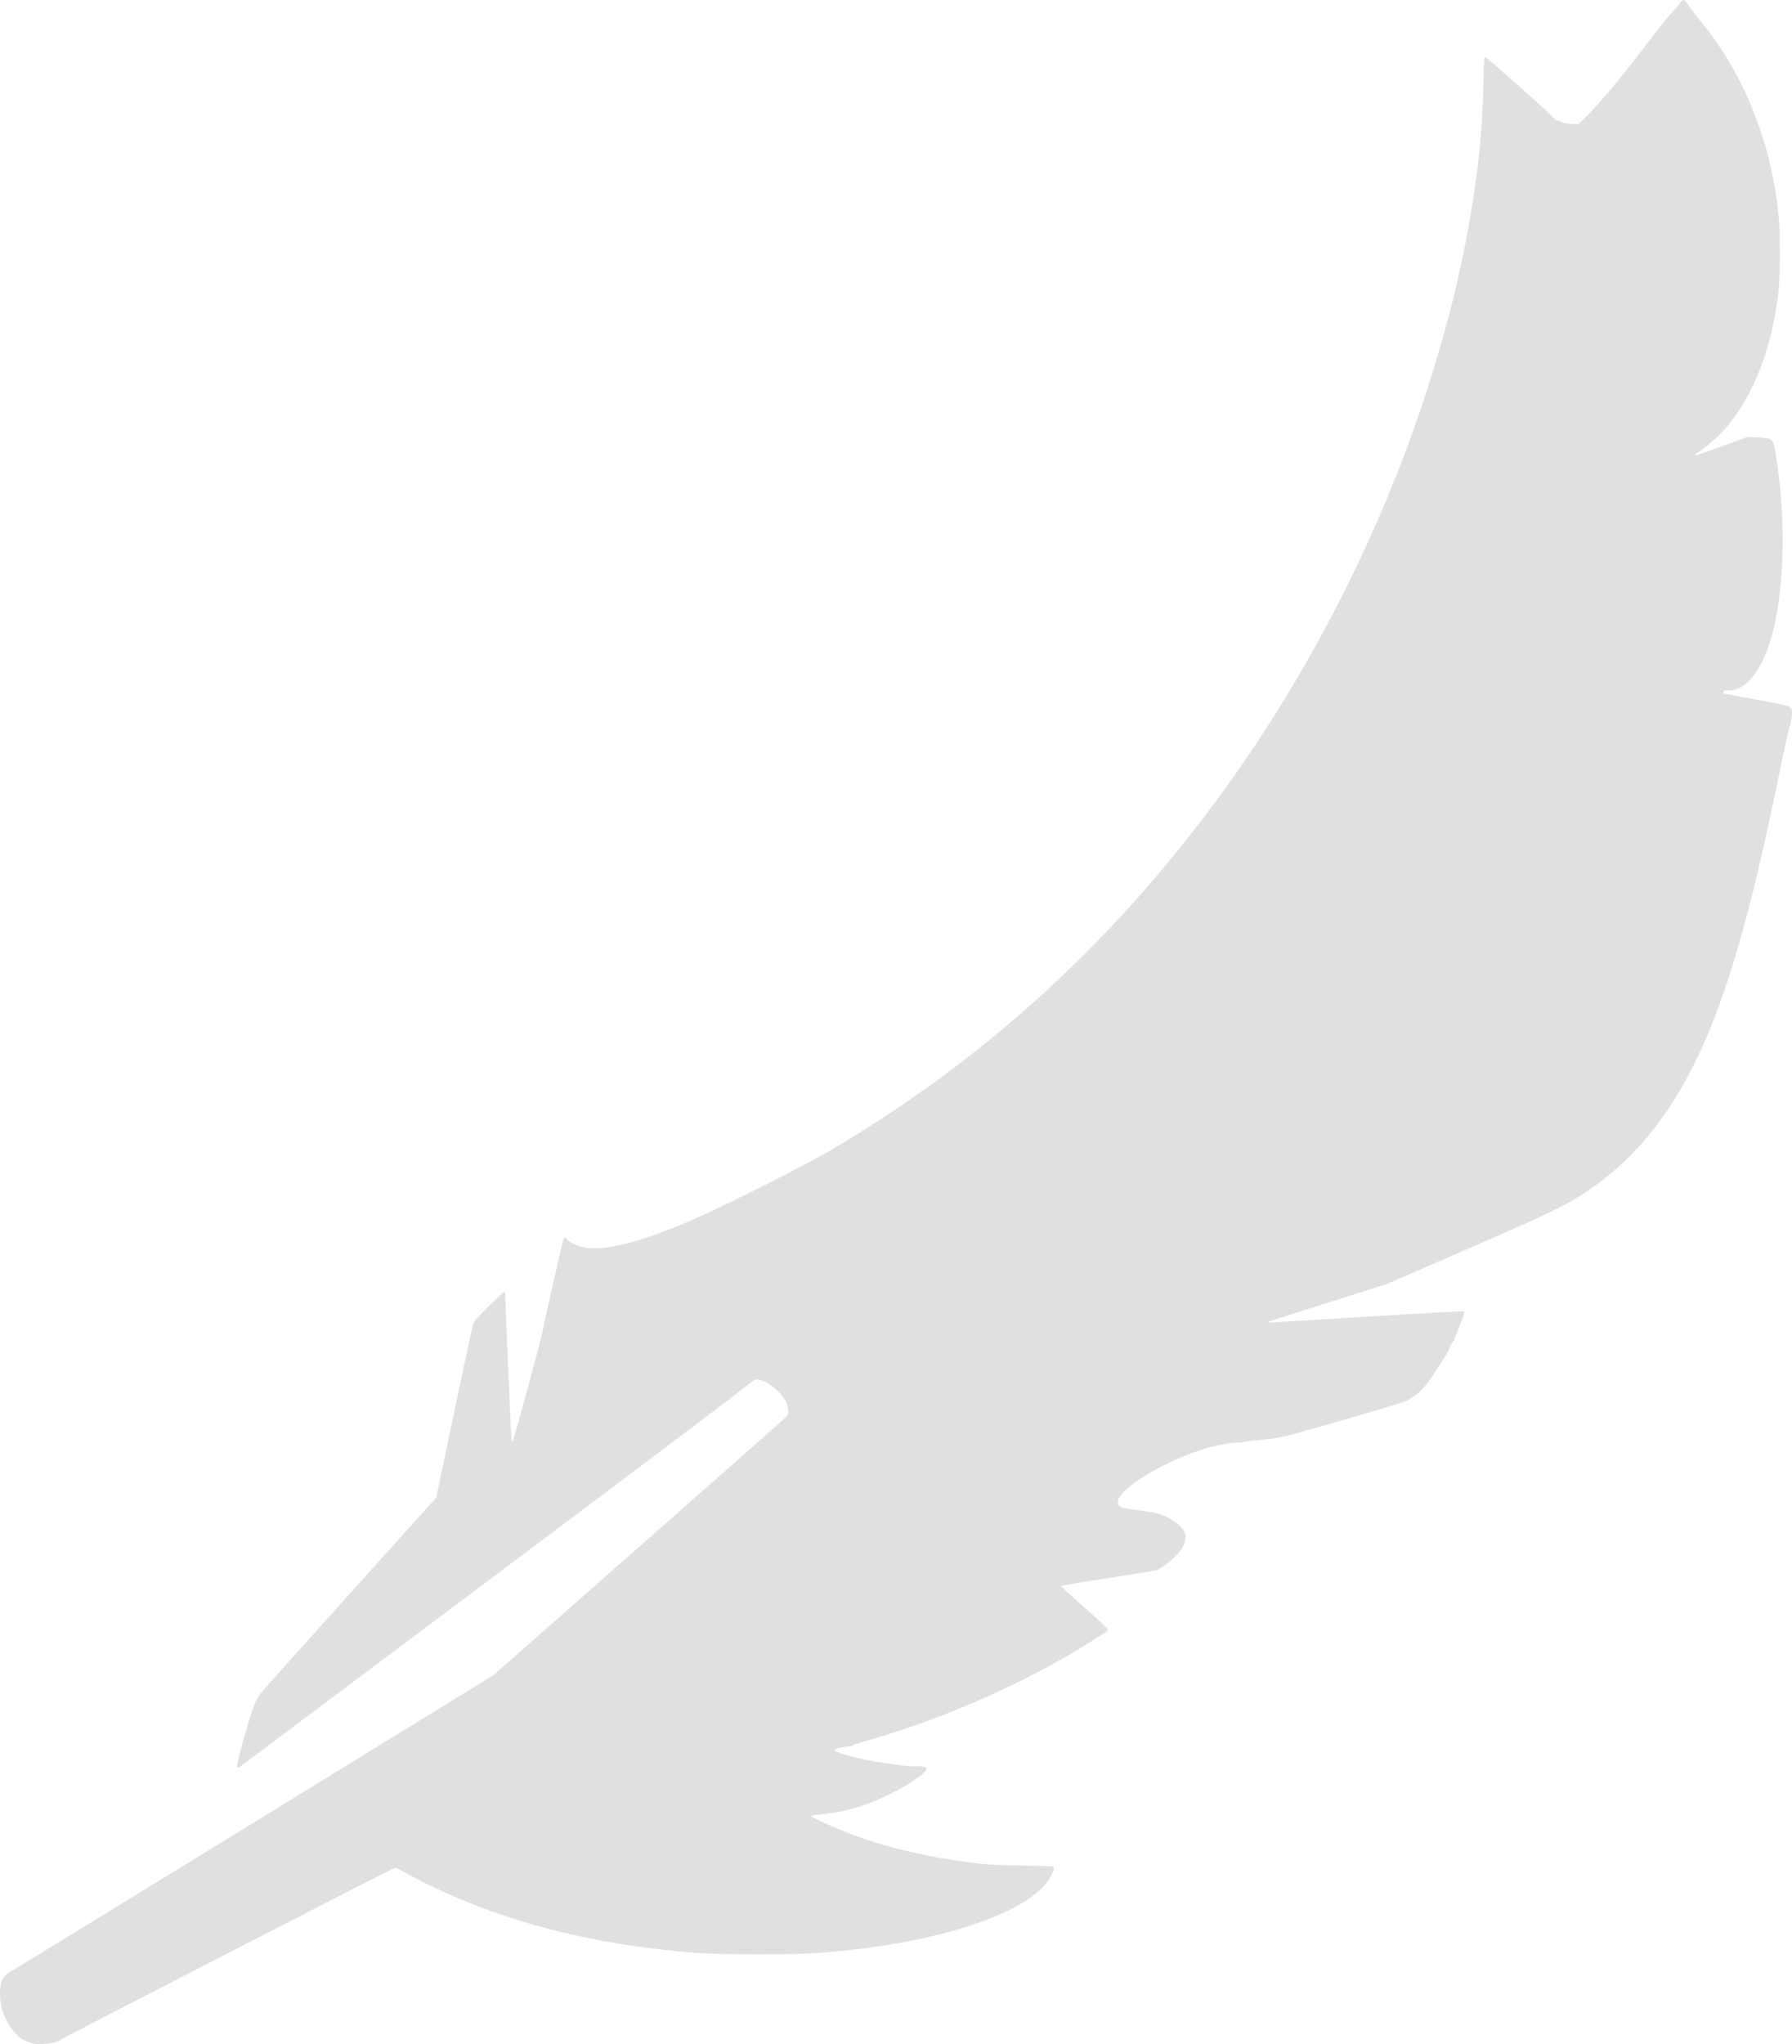 <?xml version="1.0" encoding="UTF-8" standalone="no"?>
<svg
   xmlns:dc="http://purl.org/dc/elements/1.1/"
   xmlns:cc="http://creativecommons.org/ns#"
   xmlns:rdf="http://www.w3.org/1999/02/22-rdf-syntax-ns#"
   xmlns:svg="http://www.w3.org/2000/svg"
   xmlns="http://www.w3.org/2000/svg"
   id="svg8"
   version="1.1"
   viewBox="0 0 181.12 206.564"
   height="206.564mm"
   width="181.12mm">
  <defs
     id="defs2" />
  <g
     transform="translate(-9.84,-34.198)"
     id="layer1">
    <path
       id="path21"
       d="m 12.677,240.527 c -0.611,-0.229 -0.759,-0.329 -1.235,-0.834 -0.632,-0.67 -1,-1.279 -1.294,-2.139 -0.394,-1.154 -0.413,-2.64 -0.043,-3.351 0.19,-0.366 0.629,-0.735 1.233,-1.036 0.234,-0.116 11.207,-6.84 24.386,-14.941 l 23.961,-14.729 14.52,-12.78 c 7.986,-7.029 14.706,-12.968 14.933,-13.198 0.41,-0.415 0.413,-0.422 0.367,-0.864 -0.066,-0.639 -0.423,-1.275 -1.076,-1.918 -0.586,-0.576 -1.374,-1.035 -1.952,-1.136 -0.253,-0.044 -0.354,-0.01 -0.635,0.213 -2.089,1.66 -7.543,5.773 -27.893,21.037 -13.109,9.832 -23.874,17.901 -23.922,17.93 -0.049,0.03 -0.143,0.02 -0.209,-0.021 -0.177,-0.109 1.502,-6.018 1.9,-6.688 0.152,-0.256 0.298,-0.523 0.324,-0.593 0.026,-0.07 4.062,-4.585 8.968,-10.033 l 8.92,-9.906 1.802,-8.594 c 0.991,-4.727 1.862,-8.76 1.936,-8.964 0.104,-0.289 0.452,-0.685 1.579,-1.799 0.795,-0.786 1.495,-1.428 1.555,-1.428 0.075,0 0.11,0.129 0.11,0.402 -8.47e-4,0.81 0.602,14.706 0.639,14.743 0.021,0.021 0.06,0.017 0.086,-0.009 0.129,-0.129 2.887,-10.266 3.055,-11.229 0.158,-0.908 1.915,-8.606 2.113,-9.263 0.063,-0.208 0.192,-0.184 0.395,0.074 0.244,0.31 1.065,0.678 1.784,0.799 2.229,0.376 6.294,-0.742 11.855,-3.261 3.291,-1.491 10.521,-5.15 12.711,-6.434 13.45,-7.884 24.879,-17.676 34.9,-29.903 9.115,-11.121 16.711,-24.016 22.261,-37.79 3.641,-9.035 6.397,-18.657 7.814,-27.278 0.815,-4.958 1.149,-8.451 1.248,-13.047 0.046,-2.154 0.076,-2.603 0.175,-2.603 0.135,0 6.541,5.693 6.91,6.142 0.144,0.175 0.318,0.293 0.43,0.293 0.104,0 0.215,0.026 0.247,0.058 0.148,0.148 0.743,0.278 1.272,0.279 l 0.582,10e-4 0.761,-0.741 c 1.402,-1.365 3.9,-4.38 6.753,-8.151 0.722,-0.954 1.522,-1.944 1.778,-2.2 0.256,-0.256 0.649,-0.707 0.873,-1.001 0.478,-0.628 0.457,-0.634 1.091,0.305 0.231,0.342 0.731,0.994 1.112,1.45 3.894,4.659 6.621,10.966 7.591,17.557 0.325,2.205 0.379,3.042 0.378,5.819 -0.001,2.863 -0.081,3.918 -0.47,6.18 -0.773,4.492 -2.497,8.519 -4.845,11.319 -0.828,0.987 -2.222,2.219 -3.159,2.79 -0.086,0.053 -0.132,0.123 -0.101,0.155 0.031,0.033 1.231,-0.369 2.667,-0.892 l 2.611,-0.951 0.762,0.011 c 0.419,0.006 0.964,0.053 1.212,0.105 0.61,0.127 0.713,0.317 0.941,1.748 1.092,6.846 0.836,14.337 -0.646,18.942 -0.962,2.99 -2.499,4.789 -4.09,4.789 -0.384,0 -0.526,0.033 -0.563,0.131 -0.028,0.072 -0.035,0.146 -0.016,0.165 0.019,0.019 1.495,0.301 3.281,0.627 3.761,0.686 3.649,0.641 3.649,1.471 0,0.311 -0.094,0.812 -0.247,1.319 -0.136,0.45 -0.538,2.246 -0.894,3.993 -2.478,12.157 -4.458,19.633 -6.772,25.569 -3.43,8.801 -7.948,14.563 -14.354,18.307 -1.531,0.895 -4.139,2.094 -11.43,5.257 l -7.324,3.177 -5.916,1.866 c -3.254,1.026 -5.937,1.886 -5.962,1.912 -0.025,0.025 -0.03,0.062 -0.01,0.082 0.02,0.02 4.455,-0.242 9.857,-0.582 5.703,-0.359 9.855,-0.586 9.902,-0.543 0.051,0.047 0.025,0.222 -0.072,0.476 -0.084,0.221 -0.263,0.706 -0.398,1.079 -0.135,0.373 -0.302,0.778 -0.373,0.902 -0.07,0.124 -0.128,0.272 -0.128,0.331 0,0.058 -0.099,0.236 -0.22,0.394 -0.121,0.159 -0.256,0.418 -0.3,0.578 -0.044,0.159 -0.262,0.566 -0.485,0.905 -0.223,0.339 -0.631,0.971 -0.907,1.406 -1.061,1.67 -1.709,2.321 -2.972,2.985 -0.475,0.25 -12.187,3.633 -12.577,3.633 -0.126,0 -0.316,0.037 -0.423,0.082 -0.107,0.045 -0.874,0.139 -1.705,0.208 -0.831,0.069 -1.555,0.158 -1.609,0.198 -0.054,0.04 -0.384,0.08 -0.733,0.091 -1.913,0.057 -4.632,0.888 -7.366,2.25 -2.85,1.42 -4.806,2.995 -4.724,3.804 0.044,0.44 0.309,0.548 1.803,0.737 2.311,0.292 2.95,0.49 4.006,1.242 1.044,0.743 1.273,1.409 0.82,2.383 -0.358,0.77 -1.718,2.018 -2.666,2.449 -0.116,0.053 -2.321,0.418 -4.898,0.812 -2.578,0.394 -4.722,0.752 -4.766,0.795 -0.049,0.049 0.813,0.86 2.274,2.137 1.58,1.381 2.362,2.12 2.379,2.248 0.021,0.154 -0.075,0.251 -0.508,0.51 -0.294,0.176 -0.743,0.46 -1,0.632 -0.256,0.172 -1.075,0.675 -1.82,1.118 -6.351,3.774 -14.147,7.094 -21.421,9.122 -0.512,0.143 -0.944,0.297 -0.96,0.343 -0.016,0.046 -0.168,0.084 -0.339,0.085 -0.412,0.003 -1.476,0.278 -1.514,0.393 -0.063,0.19 1.842,0.757 3.659,1.089 1.792,0.327 4.376,0.64 4.492,0.544 0.094,-0.078 0.877,0.022 1.06,0.135 0.426,0.264 -1.299,1.53 -3.69,2.71 -2.361,1.165 -4.497,1.793 -6.795,1.998 -0.617,0.055 -1.122,0.135 -1.122,0.176 0,0.109 1.852,0.98 3.344,1.573 4.041,1.607 8.935,2.753 14.012,3.281 0.809,0.084 2.399,0.15 4.149,0.172 1.56,0.02 2.884,0.053 2.942,0.074 0.177,0.064 0.121,0.329 -0.206,0.983 -1.715,3.428 -10.329,6.502 -21.193,7.563 -3.078,0.301 -4.16,0.344 -8.509,0.34 -4.597,-0.004 -6.089,-0.076 -9.567,-0.467 -8.238,-0.925 -15.503,-2.845 -22.123,-5.844 -1.425,-0.646 -3.443,-1.667 -4.348,-2.201 -0.23,-0.135 -0.464,-0.246 -0.521,-0.246 -0.138,0 -33.58,17.2 -33.896,17.433 -0.289,0.214 -0.91,0.346 -1.849,0.395 -0.599,0.031 -0.758,0.005 -1.372,-0.225 z"
       style="fill:#dfdfdf;stroke-width:0.085;fill-opacity:0.972" />
  </g>
</svg>
